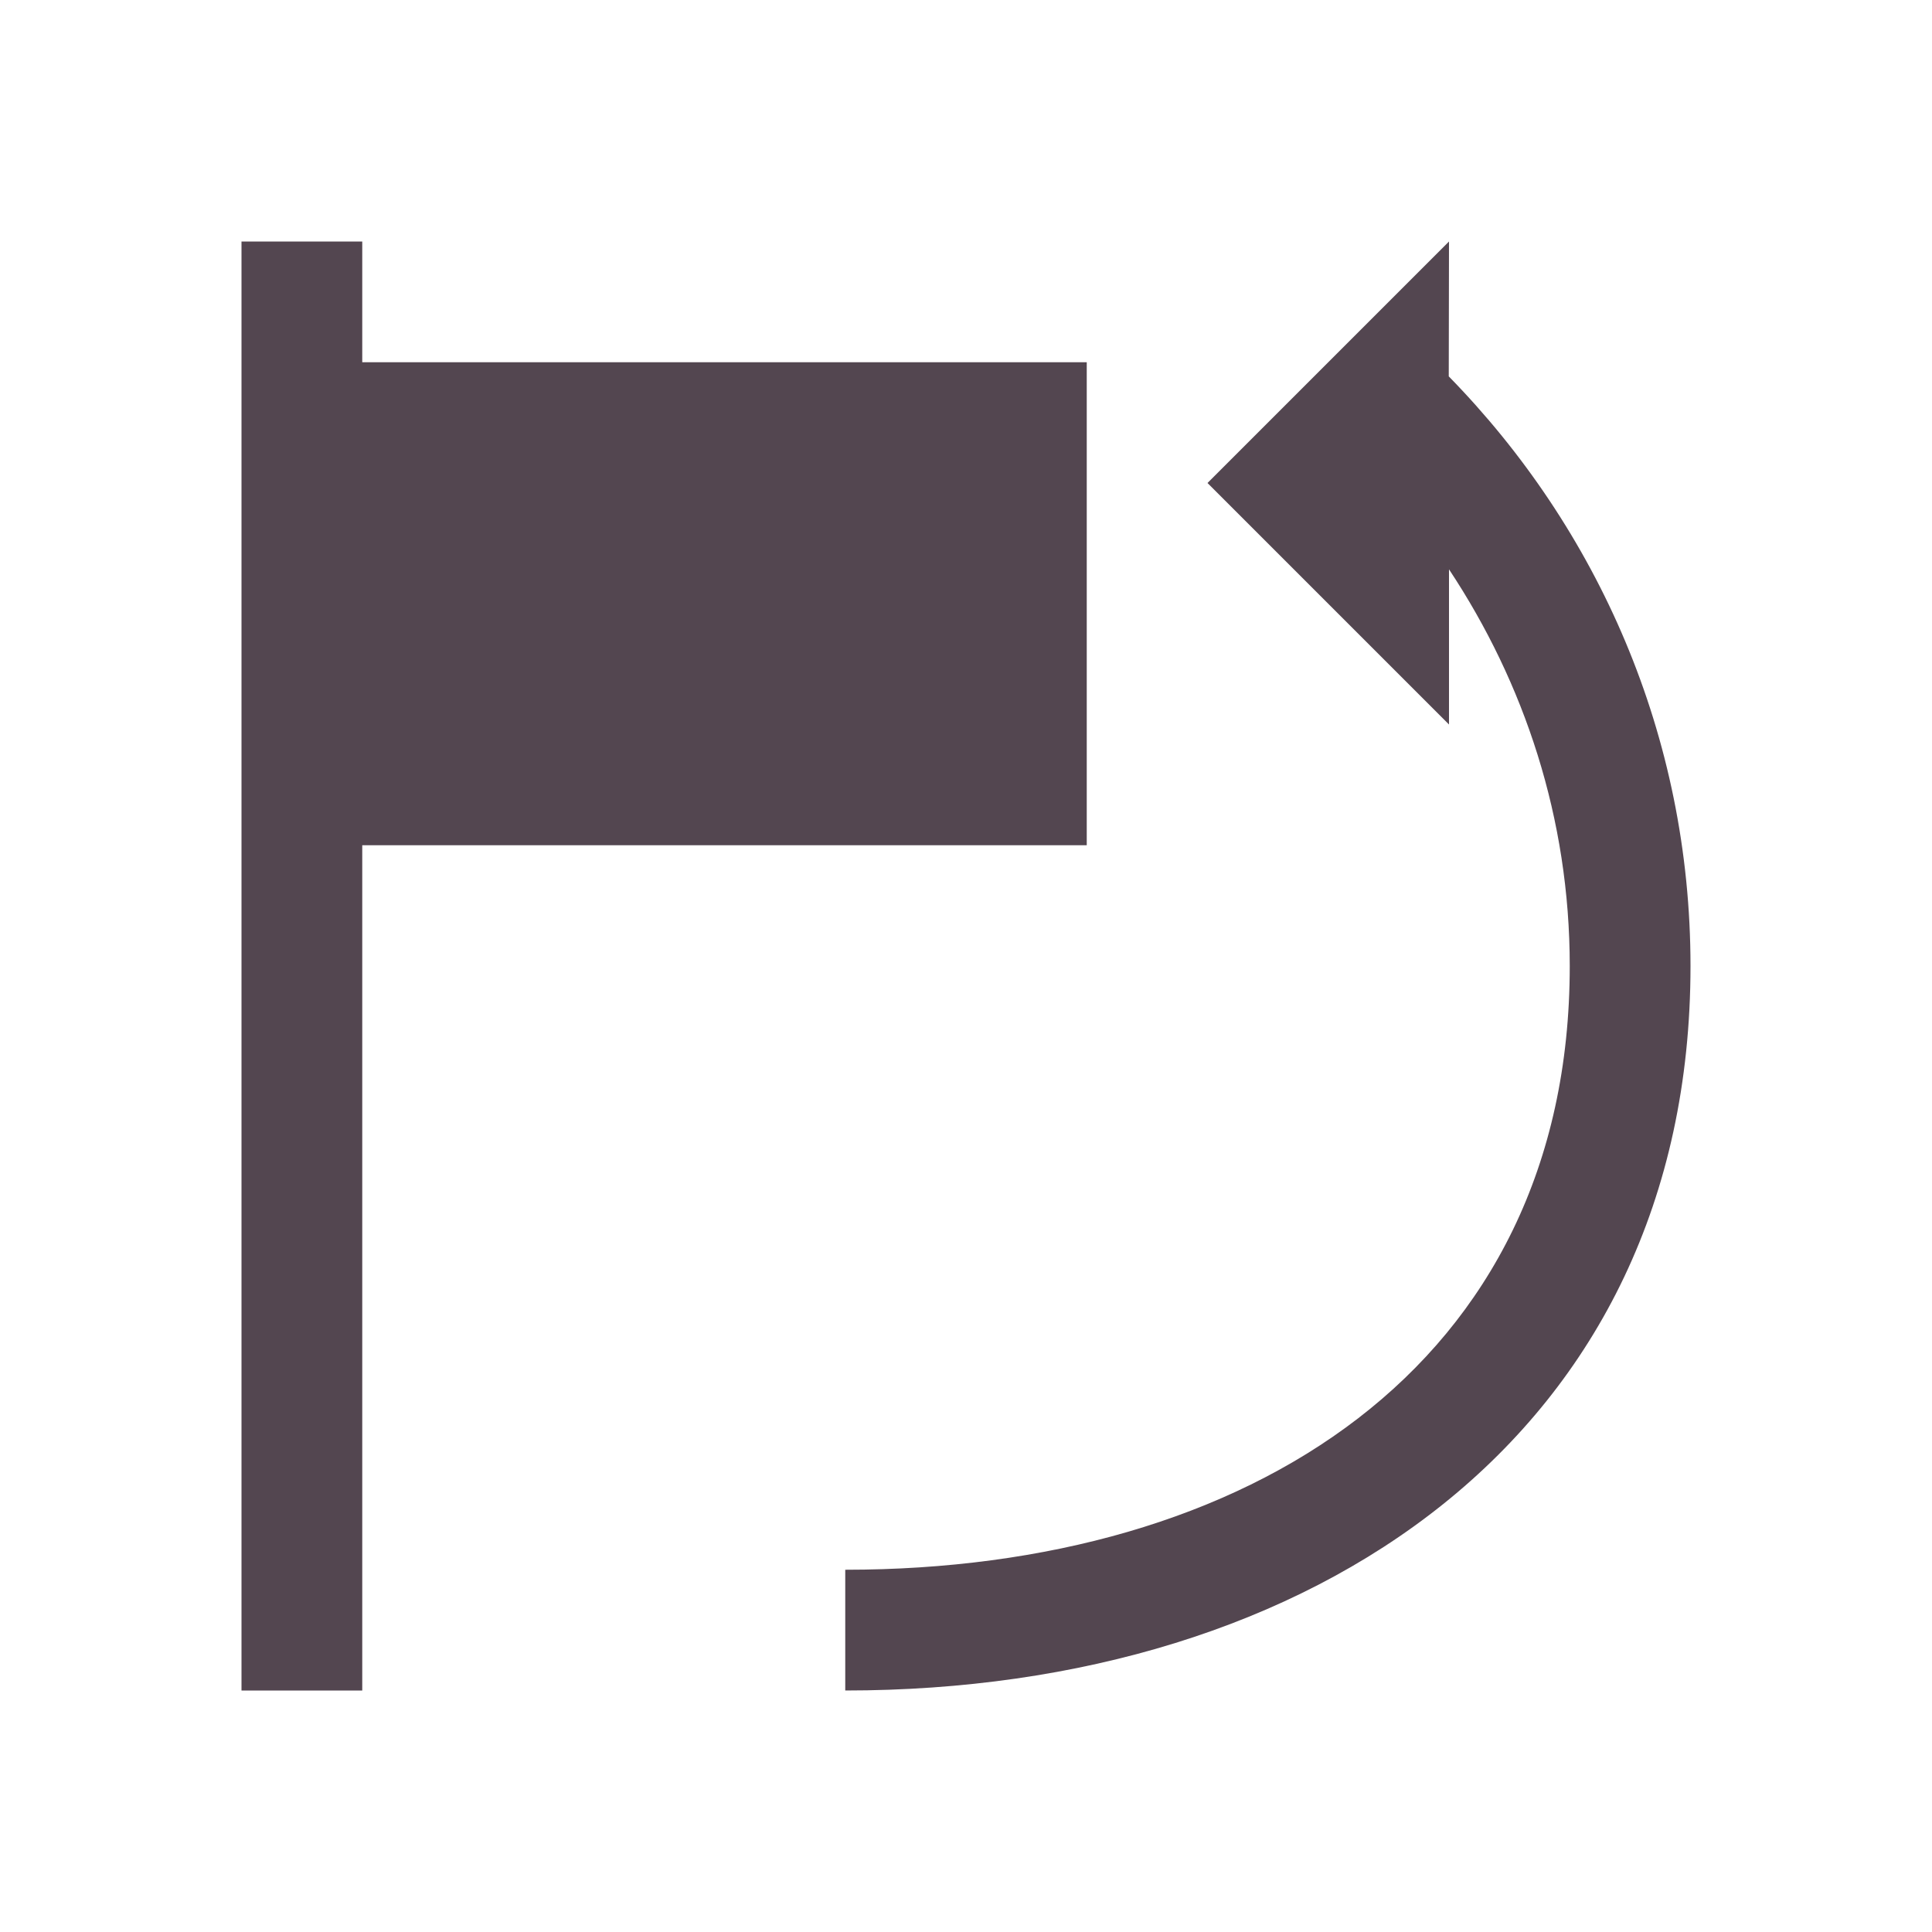 <svg xmlns="http://www.w3.org/2000/svg" viewBox="0 0 16 16"><path d="M2 2v12h1V7h6V3H3V2zm10 0-2 2 2 2V4.715c.625.943 1 2.064 1 3.285 0 3.324-2.676 5-6 5v1c3.878 0 7-2.122 7-6 0-1.909-.77-3.624-2.002-4.883z" style="color:#534650;fill:currentColor;fill-opacity:1;stroke:none"/></svg>